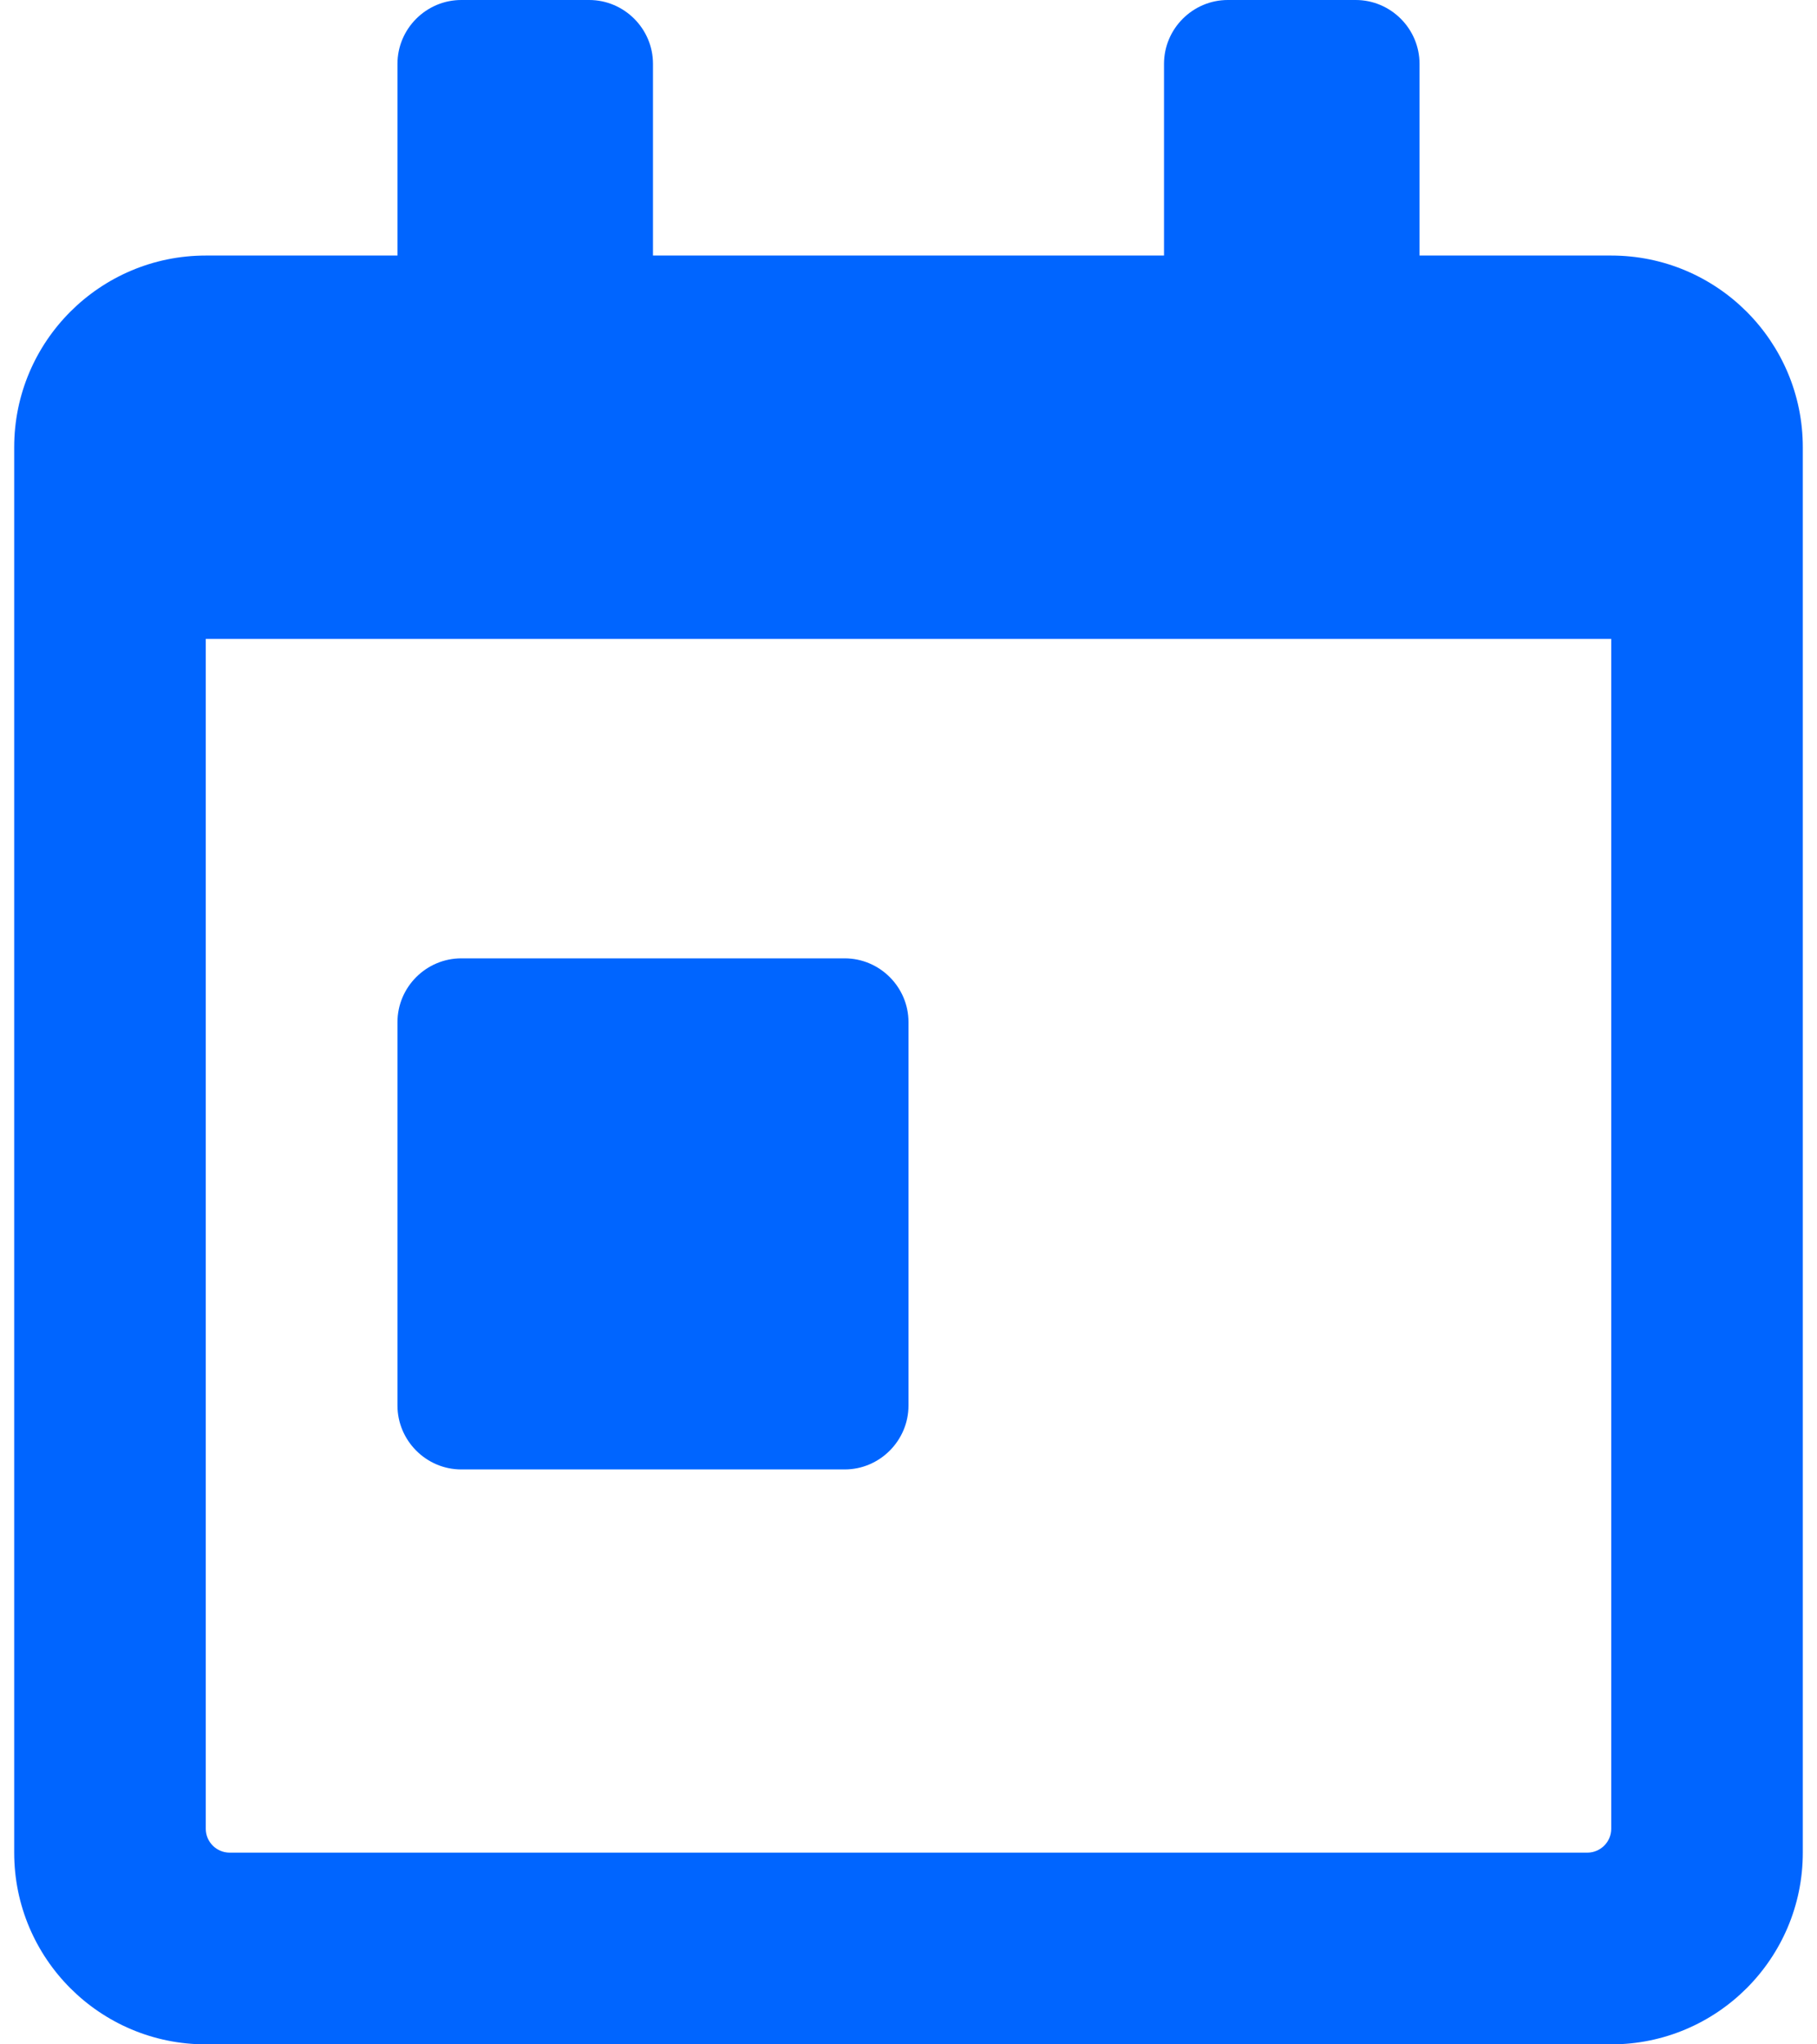 <svg width="16" height="18" viewBox="0 0 16 18" fill="none" xmlns="http://www.w3.org/2000/svg">
<path d="M4.062 12.938H7.438C7.747 12.938 8 12.684 8 12.375V9C8 8.691 7.747 8.438 7.438 8.438H4.062C3.753 8.438 3.5 8.691 3.5 9V12.375C3.5 12.684 3.753 12.938 4.062 12.938ZM14.188 2.25H12.5V0.562C12.5 0.253 12.247 0 11.938 0H10.812C10.503 0 10.25 0.253 10.25 0.562V2.25H5.75V0.562C5.75 0.253 5.497 0 5.188 0H4.062C3.753 0 3.5 0.253 3.5 0.562V2.25H1.812C0.881 2.25 0.125 3.006 0.125 3.938V16.312C0.125 17.244 0.881 18 1.812 18H14.188C15.119 18 15.875 17.244 15.875 16.312V3.938C15.875 3.006 15.119 2.25 14.188 2.25ZM14.188 16.102C14.188 16.218 14.093 16.312 13.977 16.312H2.023C1.907 16.312 1.812 16.218 1.812 16.102V5.625H14.188V16.102Z" fill="#0065FF"/>
</svg>
